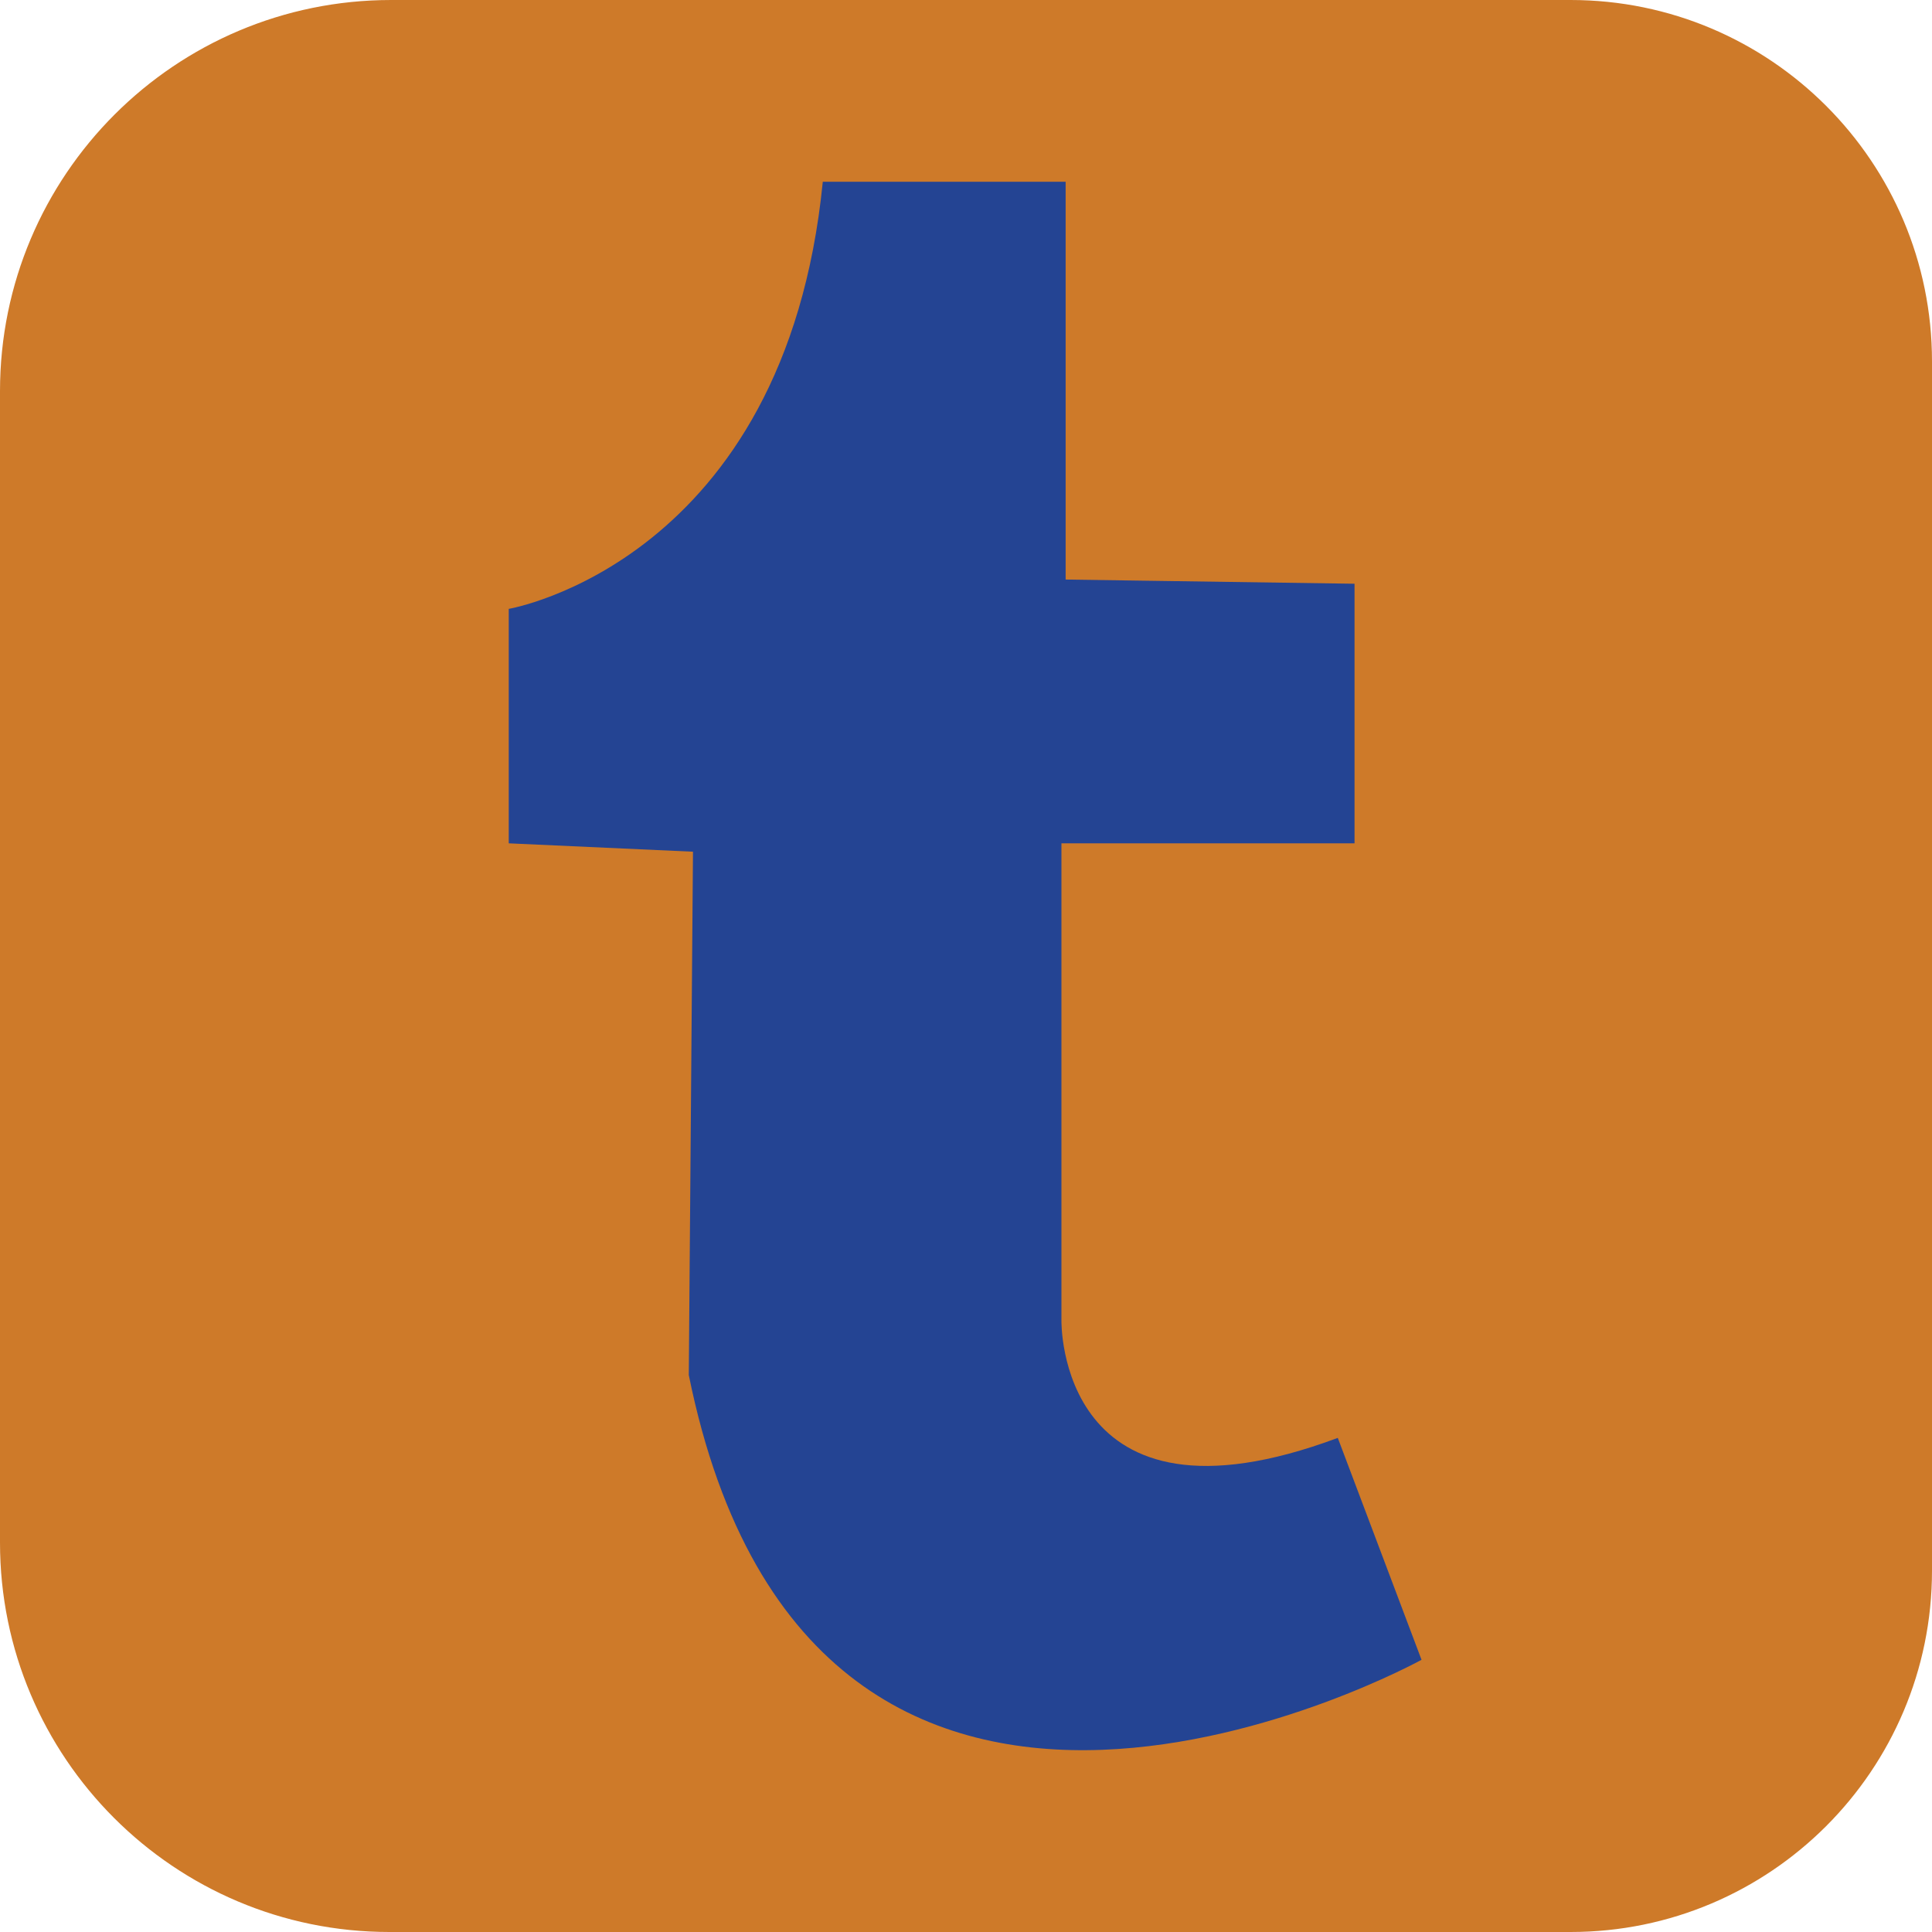 <?xml version="1.0" encoding="utf-8"?>
<!-- Generator: Adobe Illustrator 17.1.0, SVG Export Plug-In . SVG Version: 6.00 Build 0)  -->
<!DOCTYPE svg PUBLIC "-//W3C//DTD SVG 1.1//EN" "http://www.w3.org/Graphics/SVG/1.1/DTD/svg11.dtd">
<svg version="1.1" id="Layer_1" xmlns="http://www.w3.org/2000/svg" xmlns:xlink="http://www.w3.org/1999/xlink" x="0px" y="0px"
	 viewBox="0 0 313.396 313.396" enable-background="new 0 0 313.396 313.396" xml:space="preserve">
<path fill="#CE7A29" d="M254.767,313.396H63.165C28.28,313.396,0,285.116,0,250.23V63.451C0,28.408,28.408,0,63.451,0h191.316
	c32.38,0,58.629,26.249,58.629,58.629v196.138C313.396,287.147,287.147,313.396,254.767,313.396z"/>
<path fill="#244493" d="M82.527,98.766c0,0,44.827-7.603,50.94-69.278h39.393v64.523l46.864,0.679v42.11H172.18v77.428
	c0,0-0.679,35.997,44.827,19.017l13.584,35.997c0,0-98.483,54.336-118.859-46.185l0.679-84.899l-29.885-1.358V98.766z"/>
</svg>
